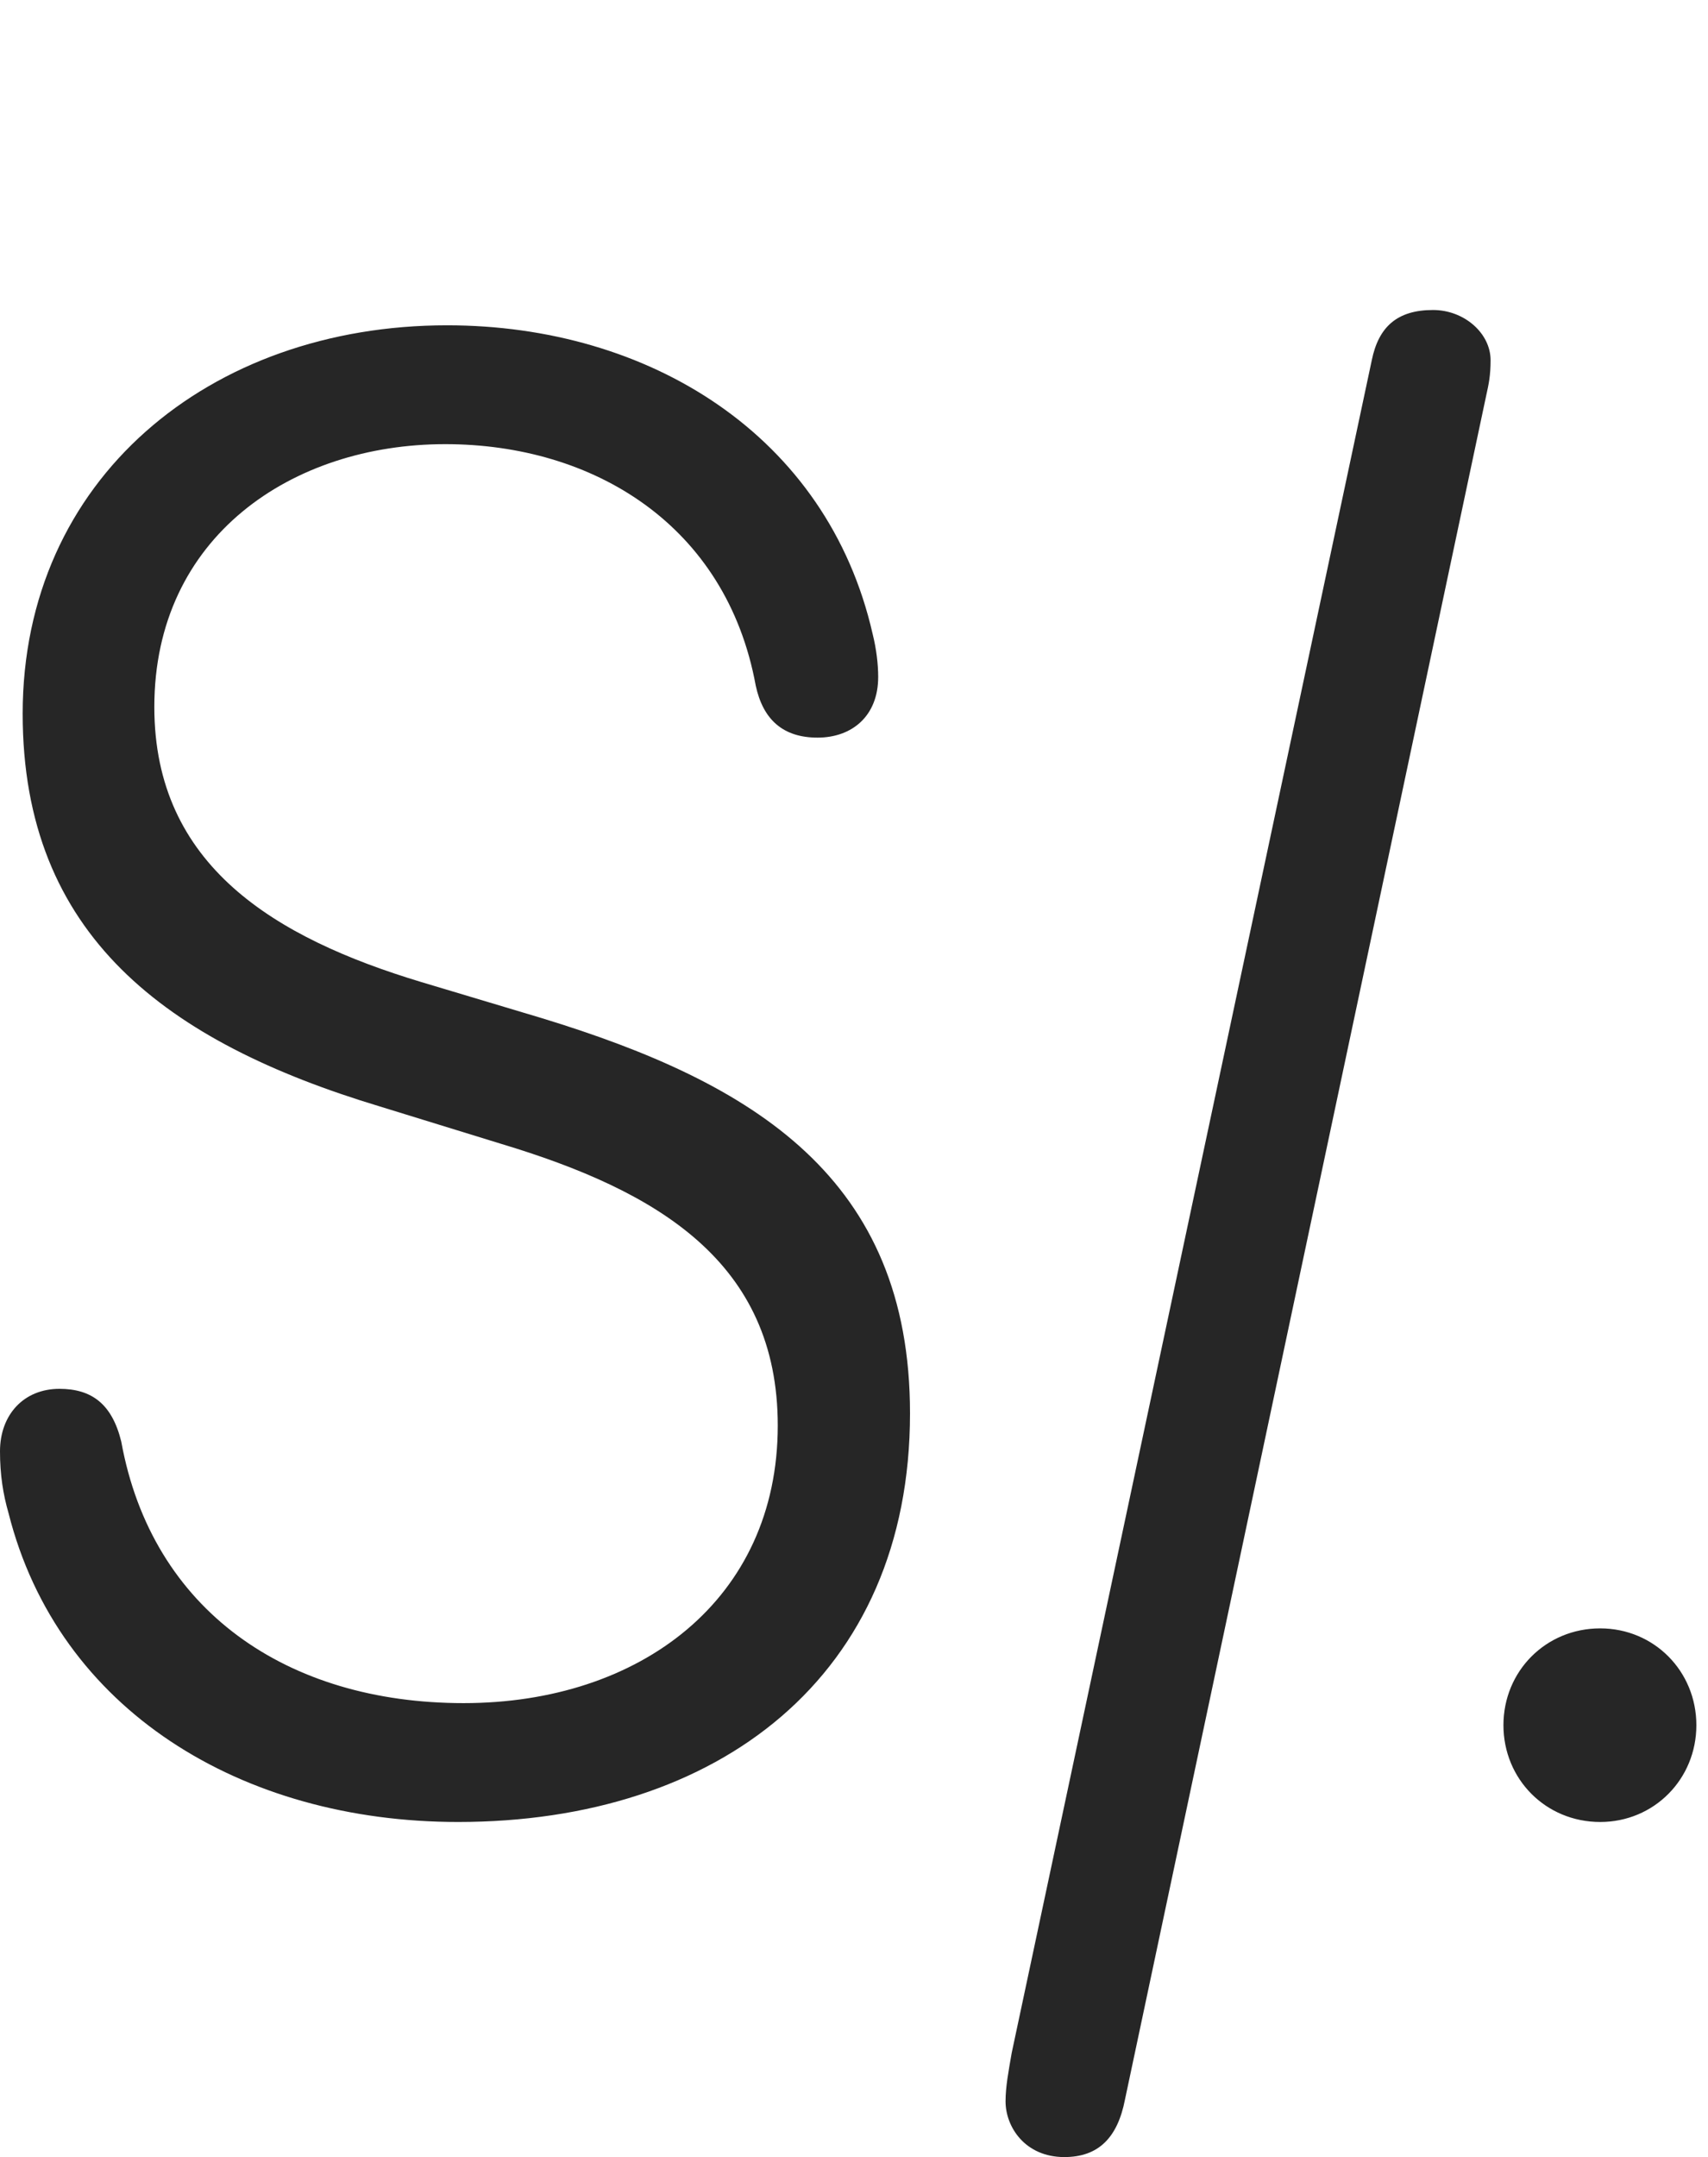 <?xml version="1.0" encoding="UTF-8"?>
<!--Generator: Apple Native CoreSVG 326-->
<!DOCTYPE svg
PUBLIC "-//W3C//DTD SVG 1.1//EN"
       "http://www.w3.org/Graphics/SVG/1.1/DTD/svg11.dtd">
<svg version="1.1" xmlns="http://www.w3.org/2000/svg" xmlns:xlink="http://www.w3.org/1999/xlink" viewBox="0 0 54.473 68.769">
 <g>
  <rect height="68.769" opacity="0" width="54.473" x="0" y="0"/>
  <path d="M14.609 58.086C22.91 58.086 29.023 53.438 29.023 45.059C29.023 37.559 24.062 34.531 17.285 32.461L13.438 31.309C8.77 29.902 4.922 27.598 4.922 22.539C4.922 17.109 9.316 14.16 14.199 14.16C18.926 14.16 23.164 16.738 24.102 21.855C24.336 22.949 24.98 23.516 26.074 23.516C27.168 23.516 28.008 22.832 28.008 21.582C28.008 21.172 27.949 20.684 27.832 20.215C26.387 13.867 20.684 10.371 14.258 10.371C6.68 10.371 0.723 15.273 0.723 22.754C0.723 29.824 5.312 33.223 12.109 35.273L15.977 36.465C20.977 37.969 24.805 40.234 24.805 45.449C24.805 50.996 20.41 54.297 14.785 54.297C9.16 54.297 4.844 51.348 3.867 45.957C3.574 44.766 2.93 44.277 1.895 44.277C0.762 44.277 0 45.098 0 46.27C0 47.012 0.098 47.637 0.273 48.242C1.855 54.512 7.695 58.086 14.609 58.086ZM33.945 68.769C35.039 68.769 35.645 68.144 35.879 66.934L47.402 12.598C47.48 12.246 47.539 11.973 47.539 11.484C47.539 10.625 46.699 9.883 45.703 9.883C44.551 9.883 43.965 10.43 43.75 11.484L32.266 65.449C32.168 66.016 32.07 66.523 32.07 66.992C32.07 67.812 32.695 68.769 33.945 68.769ZM51.035 58.086C52.754 58.086 54.102 56.719 54.102 55C54.102 53.281 52.754 51.914 51.035 51.914C49.297 51.914 47.949 53.281 47.949 55C47.949 56.719 49.297 58.086 51.035 58.086Z" fill="black" fill-opacity="0.85"/>
 </g>
</svg>
